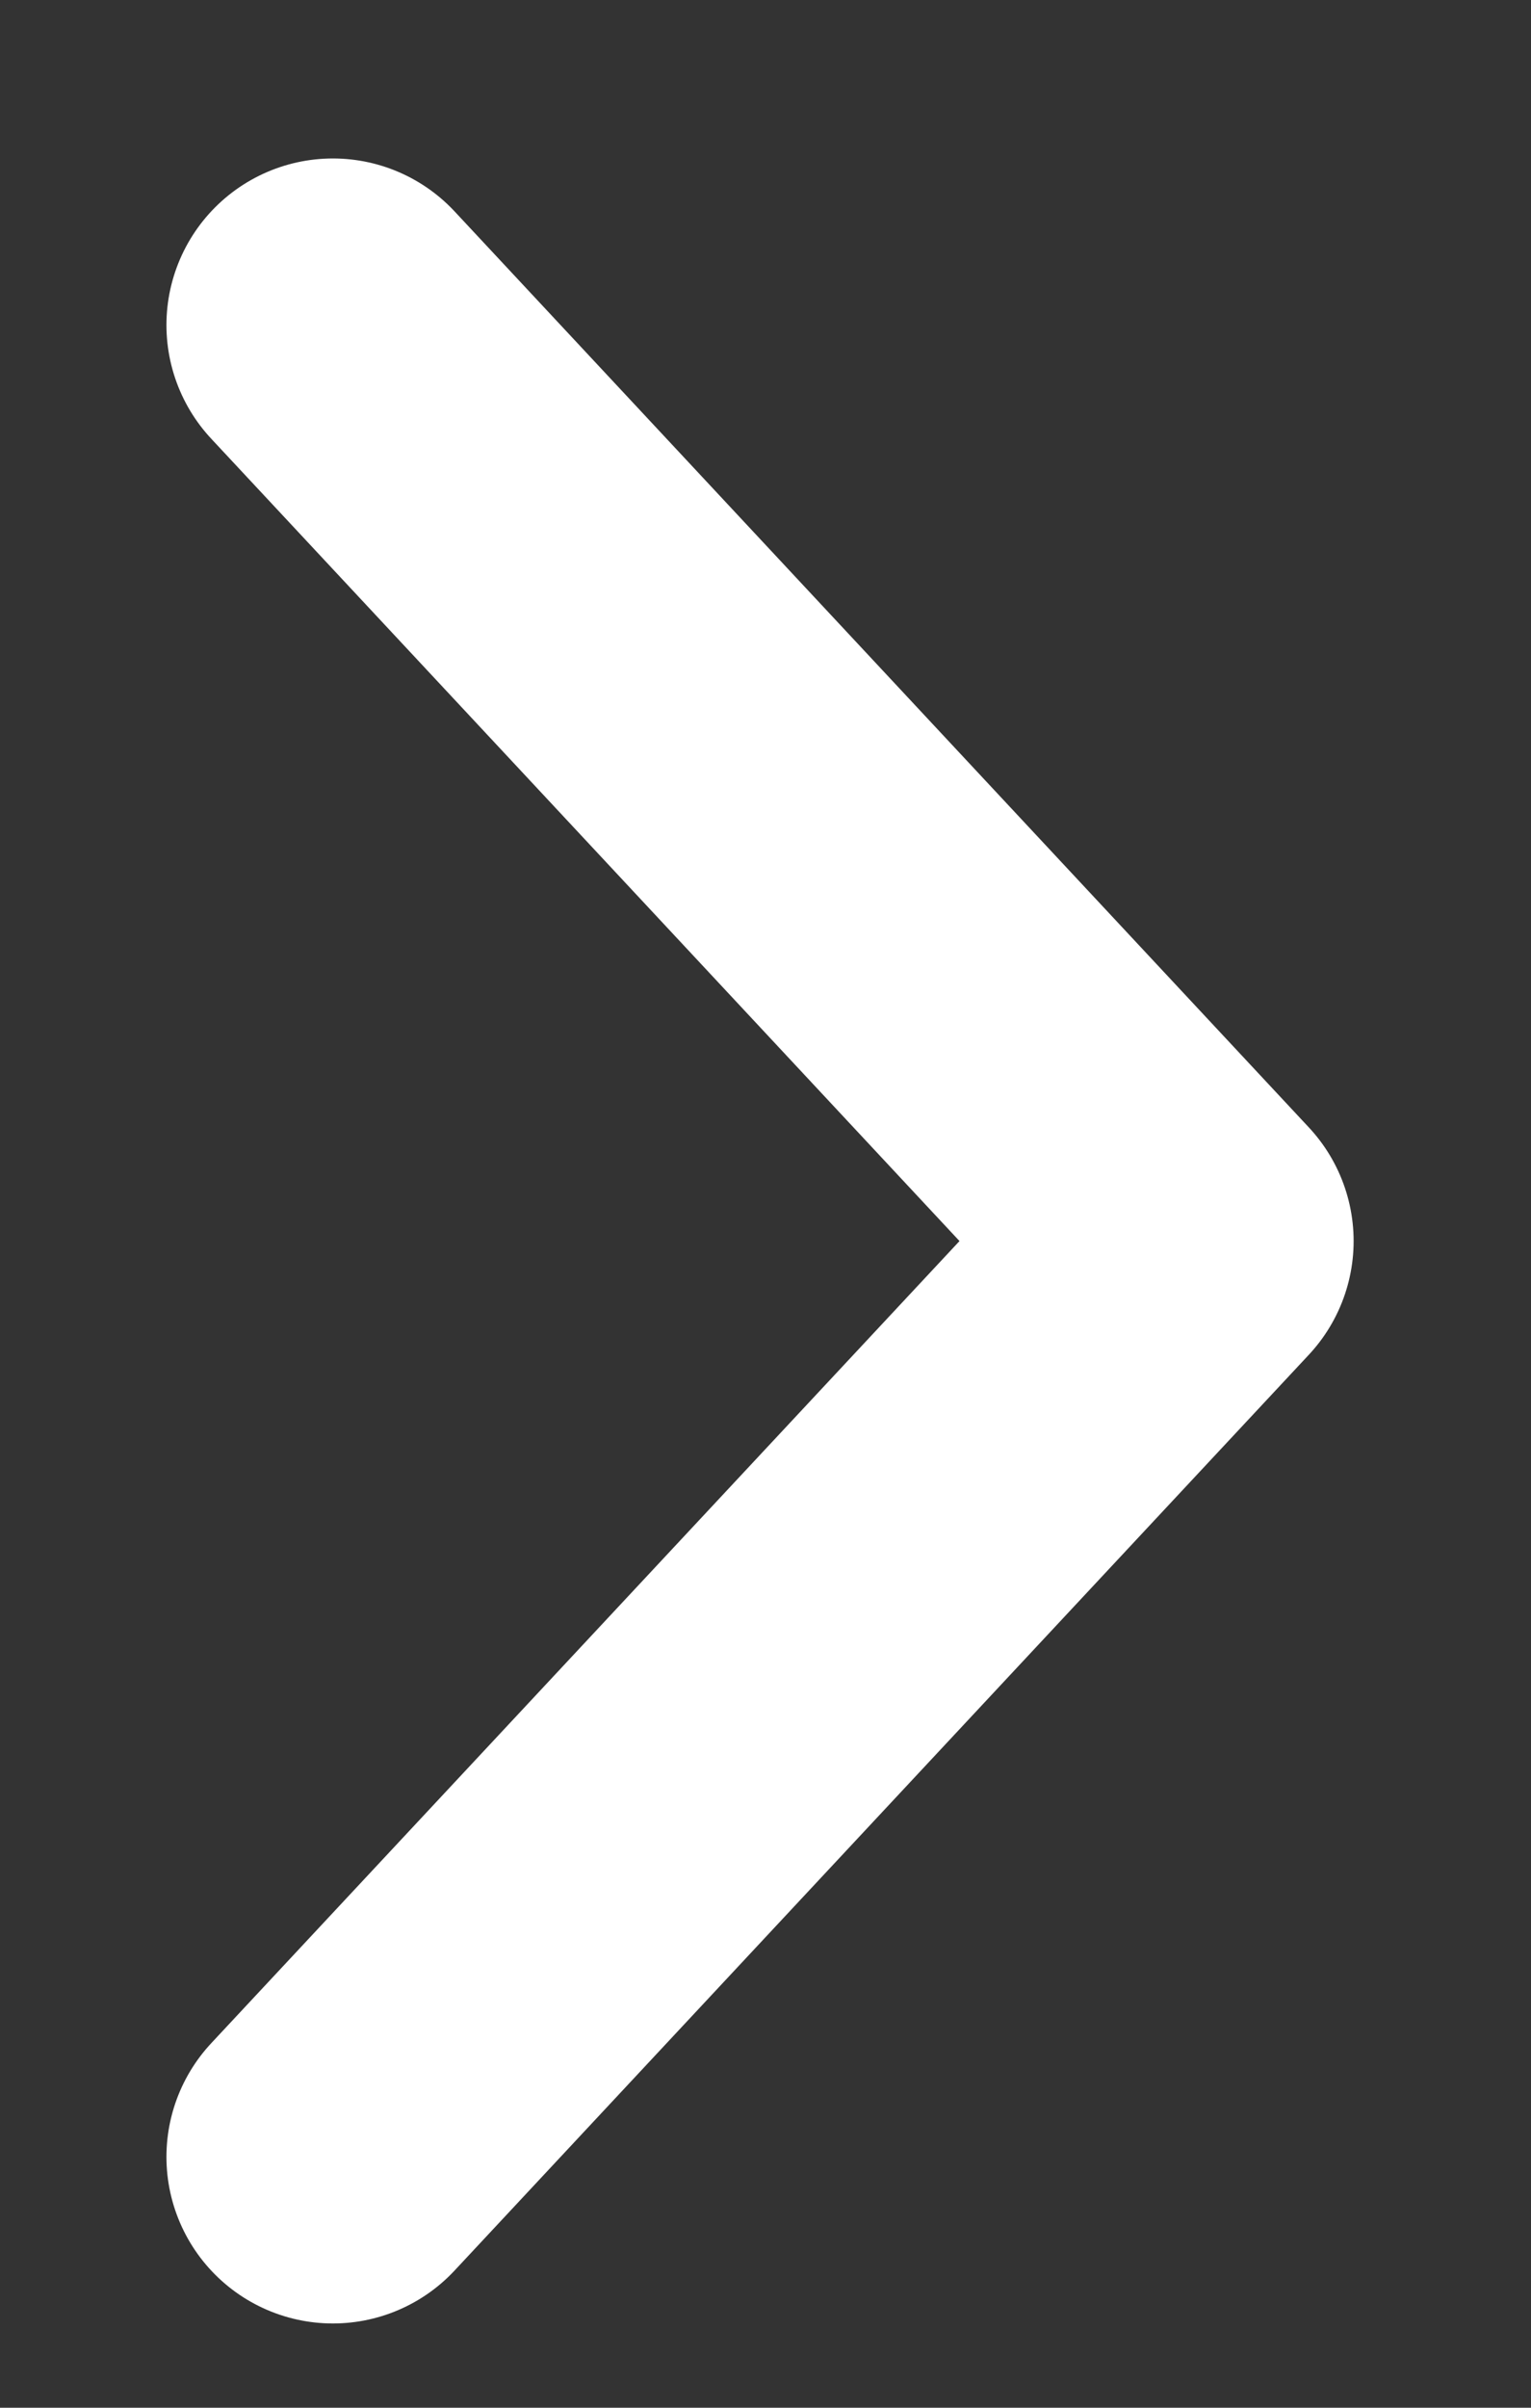 <svg width="7" height="11" viewBox="0 0 7 11" fill="none" xmlns="http://www.w3.org/2000/svg">
<rect x="0" y="0" width="7" height="11" fill="#333333" stroke="none"/>
<path d="M1.522 1.485L5.428 5.67L1.522 9.854" stroke="white" stroke-width="1.522" stroke-linecap="round" stroke-linejoin="round"/>
</svg>
